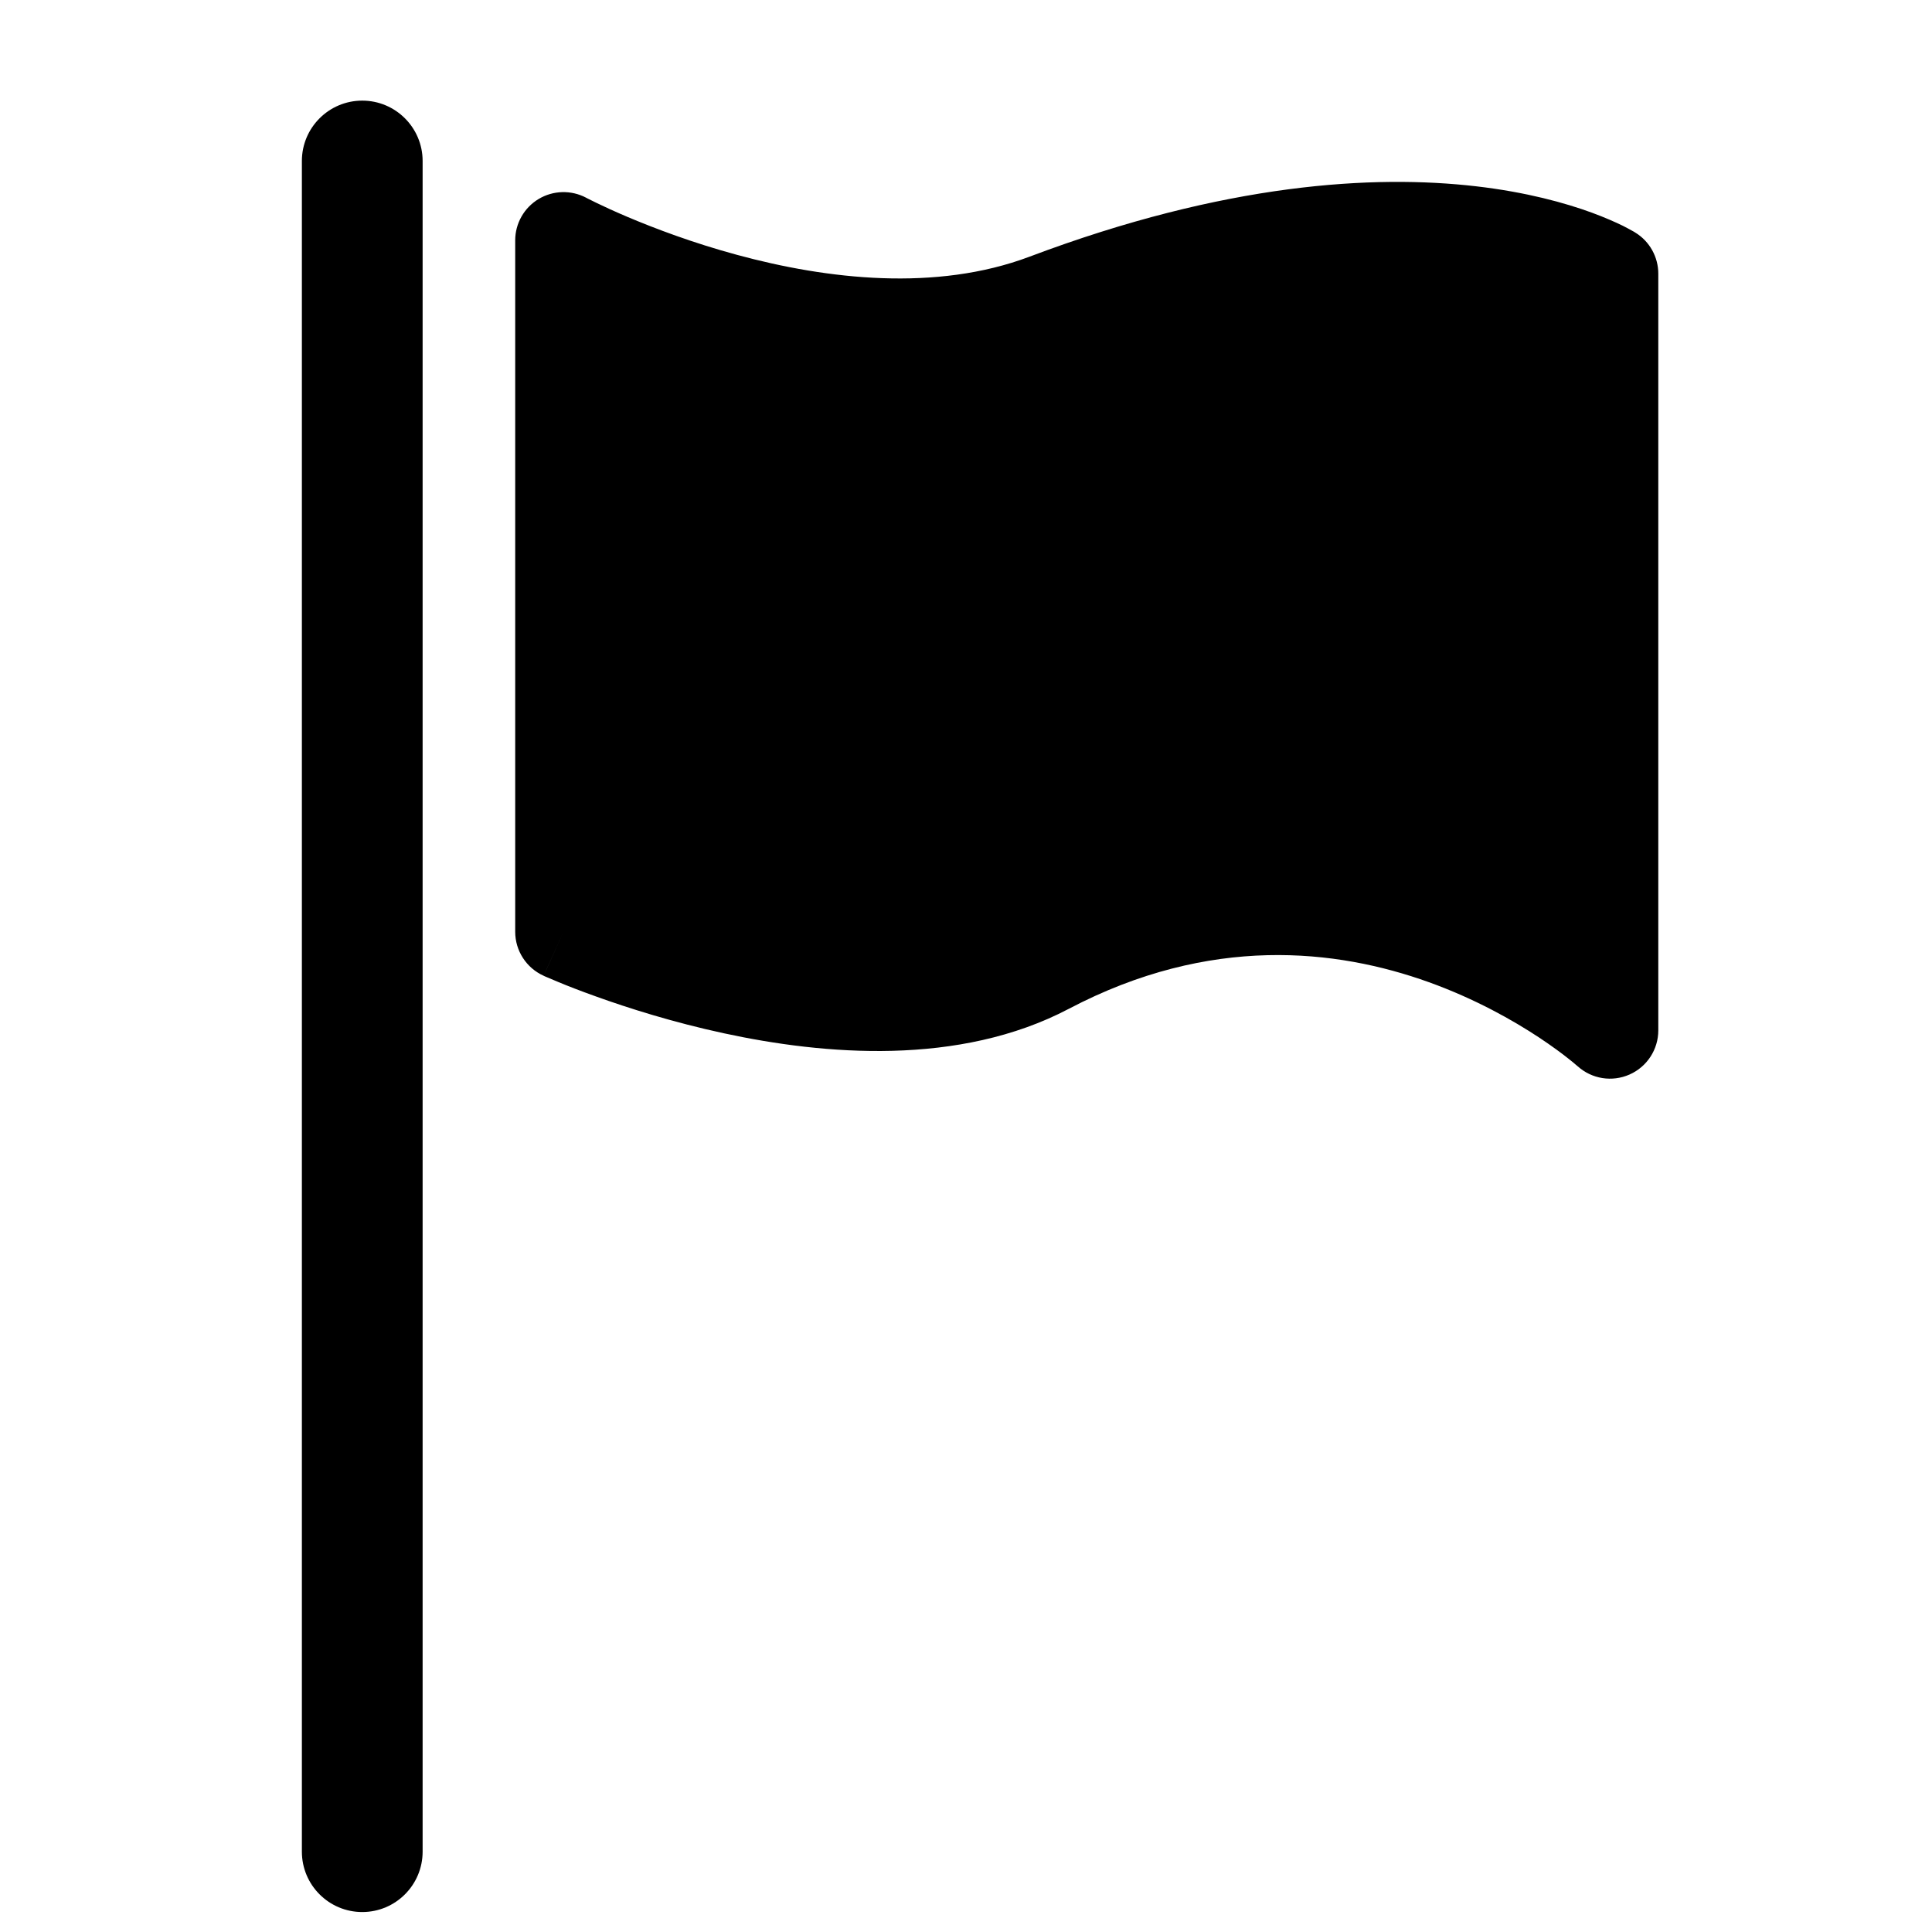 <svg fill="currentColor" viewbox="0 0 24 24" width="24" height="24"><path d="M6.753 12.121L6.757 12.123L6.767 12.128L6.803 12.143C6.834 12.157 6.877 12.175 6.933 12.198C7.045 12.245 7.206 12.308 7.405 12.379C7.802 12.522 8.358 12.699 8.993 12.836C10.233 13.104 11.912 13.25 13.279 12.531C15.034 11.609 16.603 11.789 17.75 12.201C18.327 12.409 18.796 12.675 19.12 12.889C19.281 12.996 19.405 13.088 19.486 13.153C19.527 13.185 19.557 13.21 19.575 13.226L19.595 13.243L19.597 13.245L19.598 13.245C19.774 13.404 20.026 13.444 20.243 13.348C20.46 13.252 20.6 13.037 20.6 12.8V3.4C20.6 3.193 20.493 3 20.317 2.891L20.315 2.89L20.313 2.889L20.309 2.886L20.298 2.879C20.289 2.874 20.279 2.868 20.265 2.861C20.239 2.846 20.203 2.827 20.158 2.804C20.068 2.76 19.94 2.703 19.775 2.642C19.444 2.521 18.965 2.387 18.335 2.314C17.071 2.168 15.225 2.27 12.788 3.189C11.629 3.625 10.277 3.471 9.156 3.166C8.605 3.017 8.132 2.837 7.796 2.695C7.629 2.624 7.497 2.563 7.409 2.52C7.365 2.499 7.331 2.482 7.31 2.471L7.286 2.459L7.281 2.456C7.095 2.358 6.871 2.364 6.691 2.472C6.51 2.581 6.4 2.776 6.4 2.986V11.575C6.4 11.81 6.538 12.024 6.753 12.121ZM20 3.4L20.317 2.891C20.317 2.891 20.314 2.896 20 3.4ZM7 11.575L6.753 12.121C6.753 12.121 6.752 12.121 7 11.575ZM7 2.986C7.281 2.456 7.281 2.456 7.281 2.456L7 2.986ZM4.5 1.25C4.914 1.25 5.25 1.586 5.25 2V23.002C5.25 23.416 4.914 23.752 4.5 23.752C4.086 23.752 3.75 23.416 3.75 23.002V2C3.75 1.586 4.086 1.25 4.5 1.25Z"></path></svg>